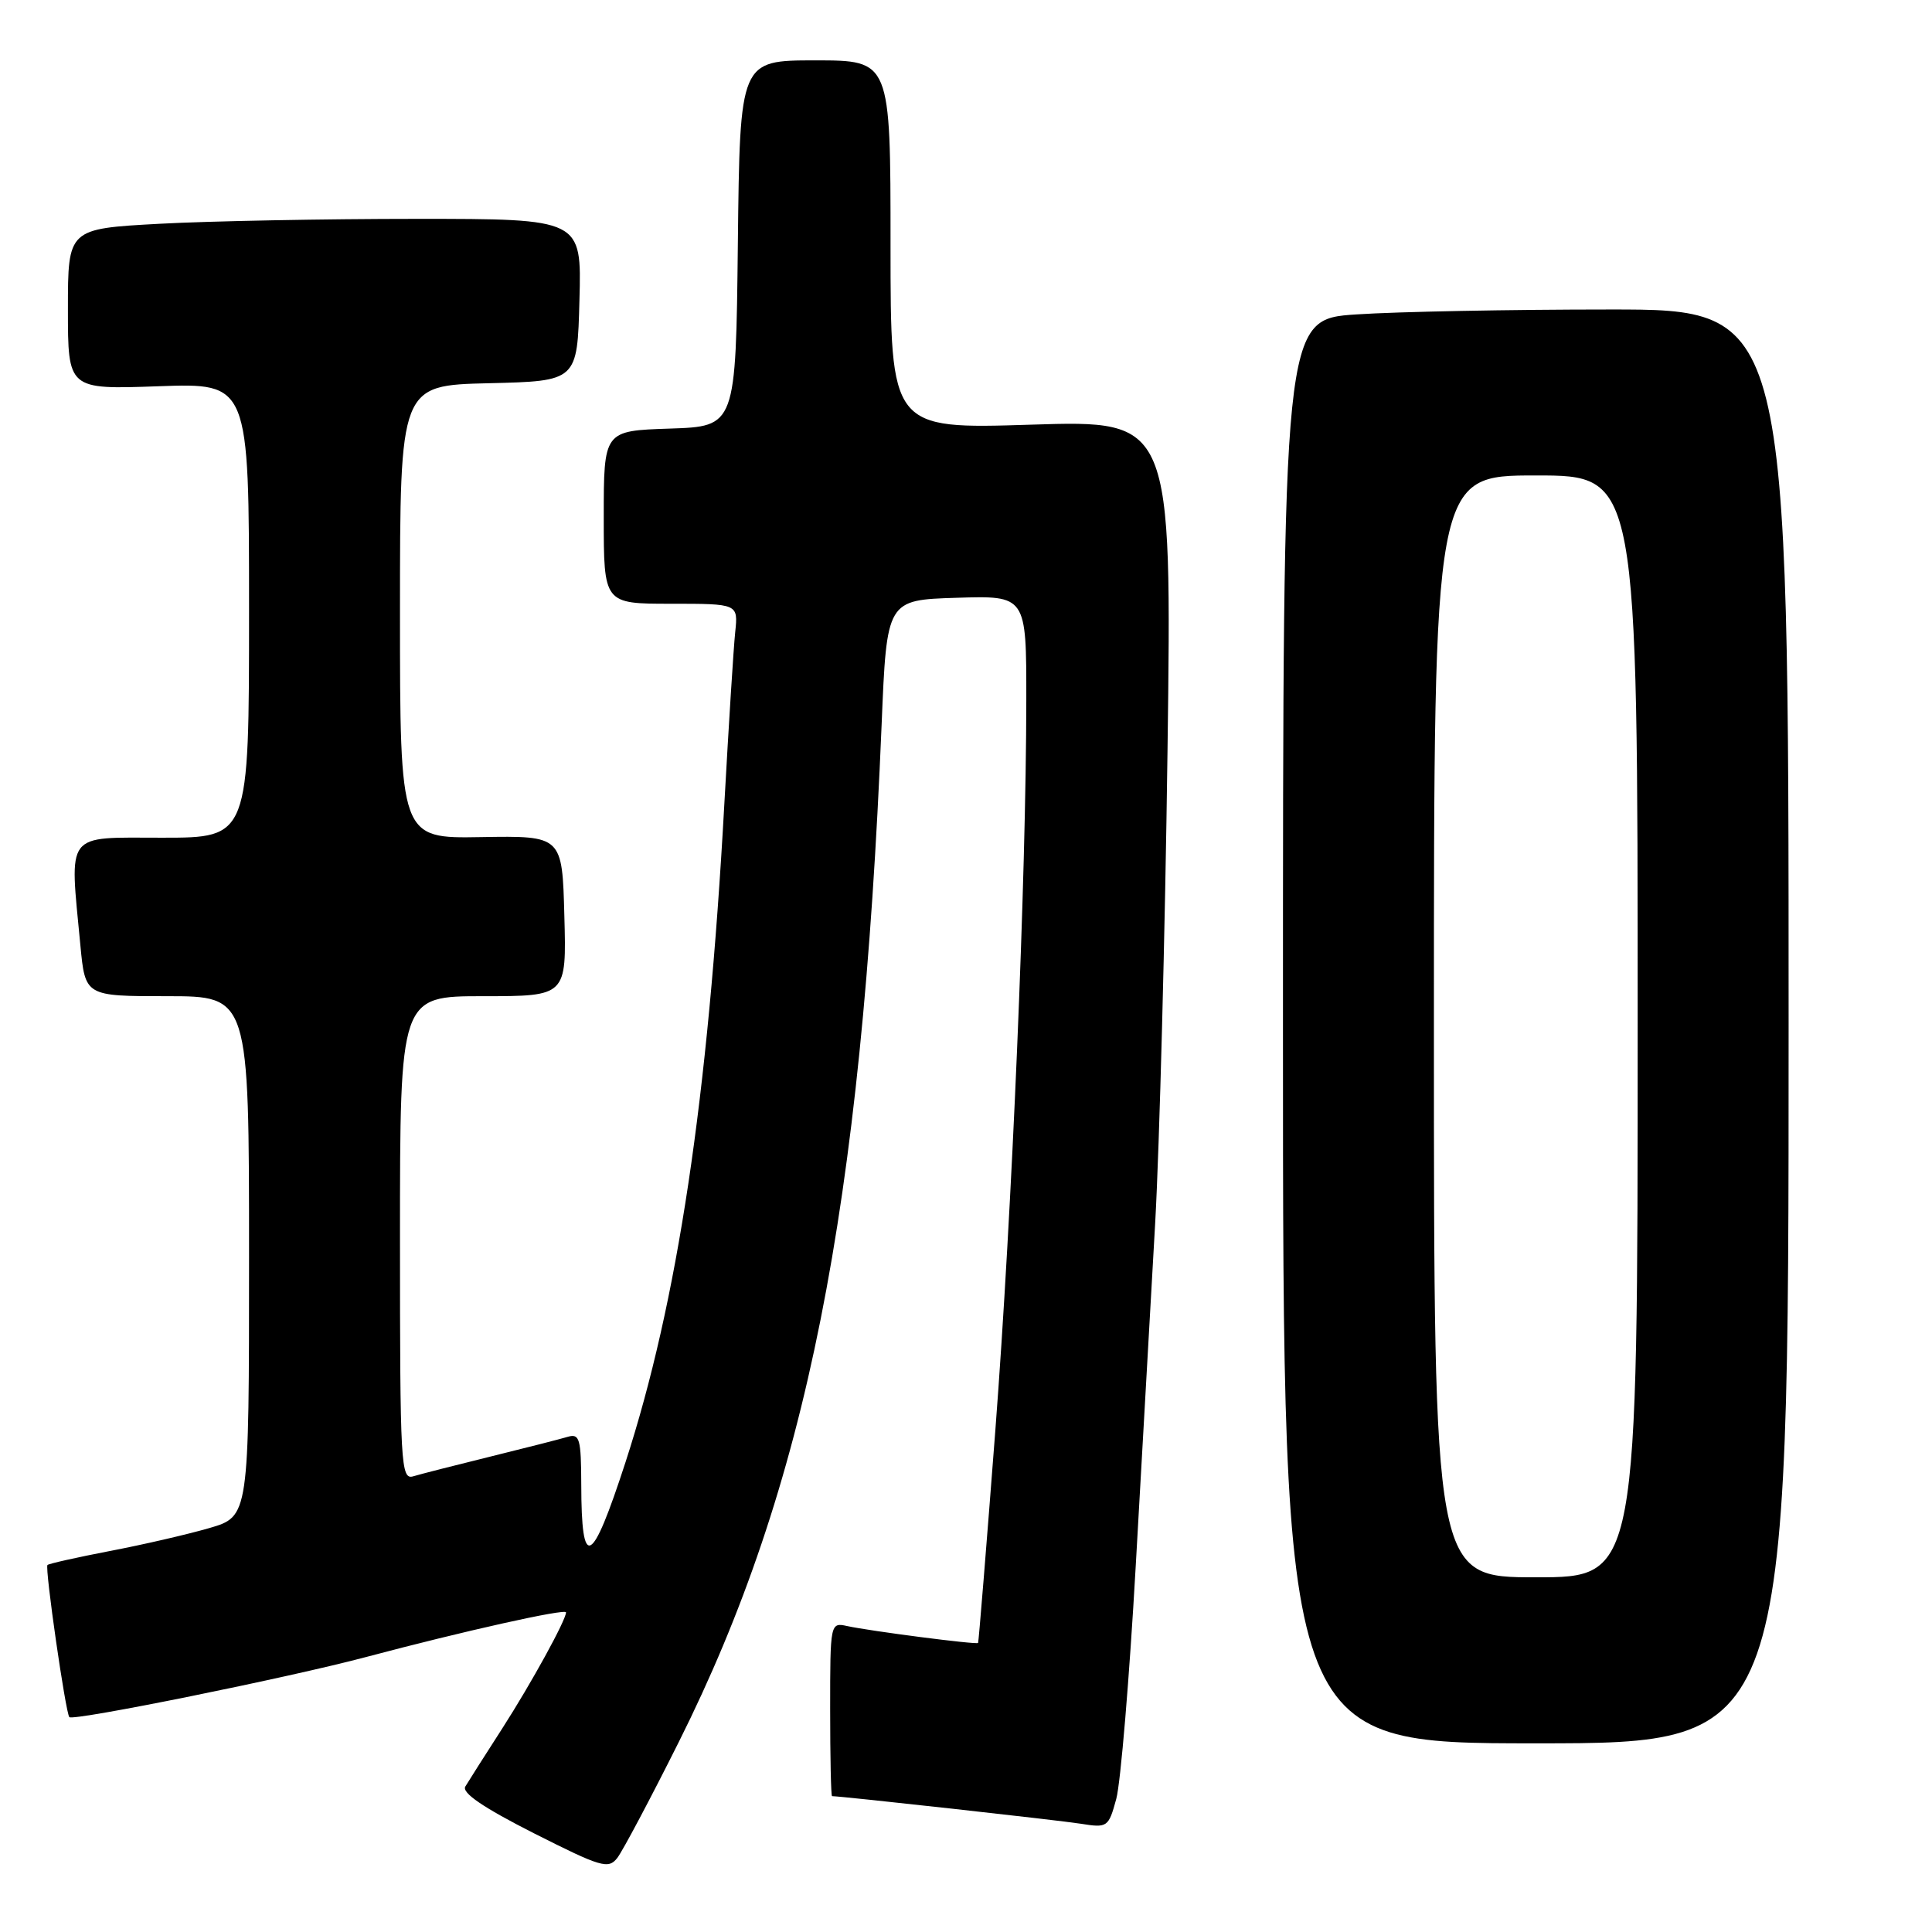 <?xml version="1.0" encoding="UTF-8" standalone="no"?>
<!DOCTYPE svg PUBLIC "-//W3C//DTD SVG 1.1//EN" "http://www.w3.org/Graphics/SVG/1.1/DTD/svg11.dtd" >
<svg xmlns="http://www.w3.org/2000/svg" xmlns:xlink="http://www.w3.org/1999/xlink" version="1.1" viewBox="0 0 256 256">
 <g >
 <path fill="currentColor"
d=" M 89.94 230.83 C 106.85 197.04 114.17 160.33 116.82 96.00 C 117.50 79.50 117.50 79.50 126.75 79.21 C 136.00 78.92 136.00 78.92 135.99 92.71 C 135.97 116.49 134.11 160.39 131.89 189.50 C 130.71 204.90 129.68 217.59 129.60 217.70 C 129.39 217.95 115.26 216.12 112.25 215.46 C 110.02 214.97 110.00 215.05 110.00 226.48 C 110.00 232.82 110.11 238.00 110.25 238.00 C 111.58 238.01 140.38 241.20 143.18 241.65 C 146.75 242.22 146.88 242.13 147.91 238.37 C 148.49 236.24 149.65 222.35 150.49 207.50 C 151.33 192.65 152.49 172.18 153.07 162.00 C 153.64 151.82 154.38 123.74 154.70 99.59 C 155.28 55.68 155.28 55.68 136.64 56.27 C 118.00 56.86 118.00 56.86 118.00 32.43 C 118.00 8.00 118.00 8.00 108.02 8.00 C 98.04 8.00 98.04 8.00 97.77 32.25 C 97.50 56.50 97.50 56.50 88.75 56.79 C 80.00 57.08 80.00 57.08 80.00 68.54 C 80.00 80.00 80.00 80.00 88.90 80.00 C 97.81 80.00 97.81 80.00 97.42 83.75 C 97.20 85.81 96.56 96.05 95.98 106.50 C 93.83 145.57 89.78 172.53 82.87 193.79 C 78.38 207.58 77.04 208.24 77.02 196.68 C 77.00 190.66 76.80 189.93 75.25 190.38 C 74.29 190.67 69.67 191.85 65.00 193.00 C 60.33 194.15 55.71 195.33 54.75 195.62 C 53.11 196.10 53.00 194.14 53.00 164.07 C 53.00 132.00 53.00 132.00 64.03 132.00 C 75.07 132.00 75.07 132.00 74.78 121.37 C 74.50 110.74 74.50 110.74 63.75 110.92 C 53.00 111.11 53.00 111.11 53.00 81.09 C 53.00 51.06 53.00 51.06 64.75 50.78 C 76.50 50.50 76.50 50.50 76.78 39.75 C 77.07 29.00 77.07 29.00 55.19 29.00 C 43.16 29.00 27.84 29.29 21.16 29.65 C 9.00 30.31 9.00 30.31 9.00 40.96 C 9.00 51.61 9.00 51.61 21.00 51.18 C 33.00 50.75 33.00 50.75 33.00 80.88 C 33.00 111.00 33.00 111.00 21.50 111.00 C 8.48 111.00 9.21 110.03 10.65 125.25 C 11.29 132.00 11.29 132.00 22.14 132.00 C 33.00 132.00 33.00 132.00 33.00 166.47 C 33.00 200.94 33.00 200.94 27.73 202.48 C 24.83 203.32 18.90 204.69 14.54 205.52 C 10.19 206.36 6.48 207.19 6.29 207.37 C 5.92 207.75 8.70 227.03 9.19 227.53 C 9.74 228.07 38.33 222.28 48.56 219.55 C 61.34 216.15 75.00 213.10 75.00 213.65 C 75.00 214.66 70.43 222.99 66.57 229.00 C 64.27 232.57 62.06 236.05 61.66 236.72 C 61.15 237.55 64.03 239.51 70.71 242.90 C 79.66 247.42 80.61 247.71 81.80 246.18 C 82.51 245.25 86.18 238.35 89.94 230.83 Z  M 237.00 136.00 C 237.00 41.00 237.00 41.00 213.25 41.01 C 200.19 41.01 185.11 41.30 179.75 41.66 C 170.00 42.30 170.00 42.30 170.00 136.65 C 170.00 231.00 170.00 231.00 203.50 231.00 C 237.00 231.00 237.00 231.00 237.00 136.00 Z  M 190.00 136.00 C 190.00 63.00 190.00 63.00 203.50 63.00 C 217.00 63.00 217.00 63.00 217.00 136.00 C 217.00 209.00 217.00 209.00 203.50 209.00 C 190.00 209.00 190.00 209.00 190.00 136.00 Z "/>
</g>
</svg>